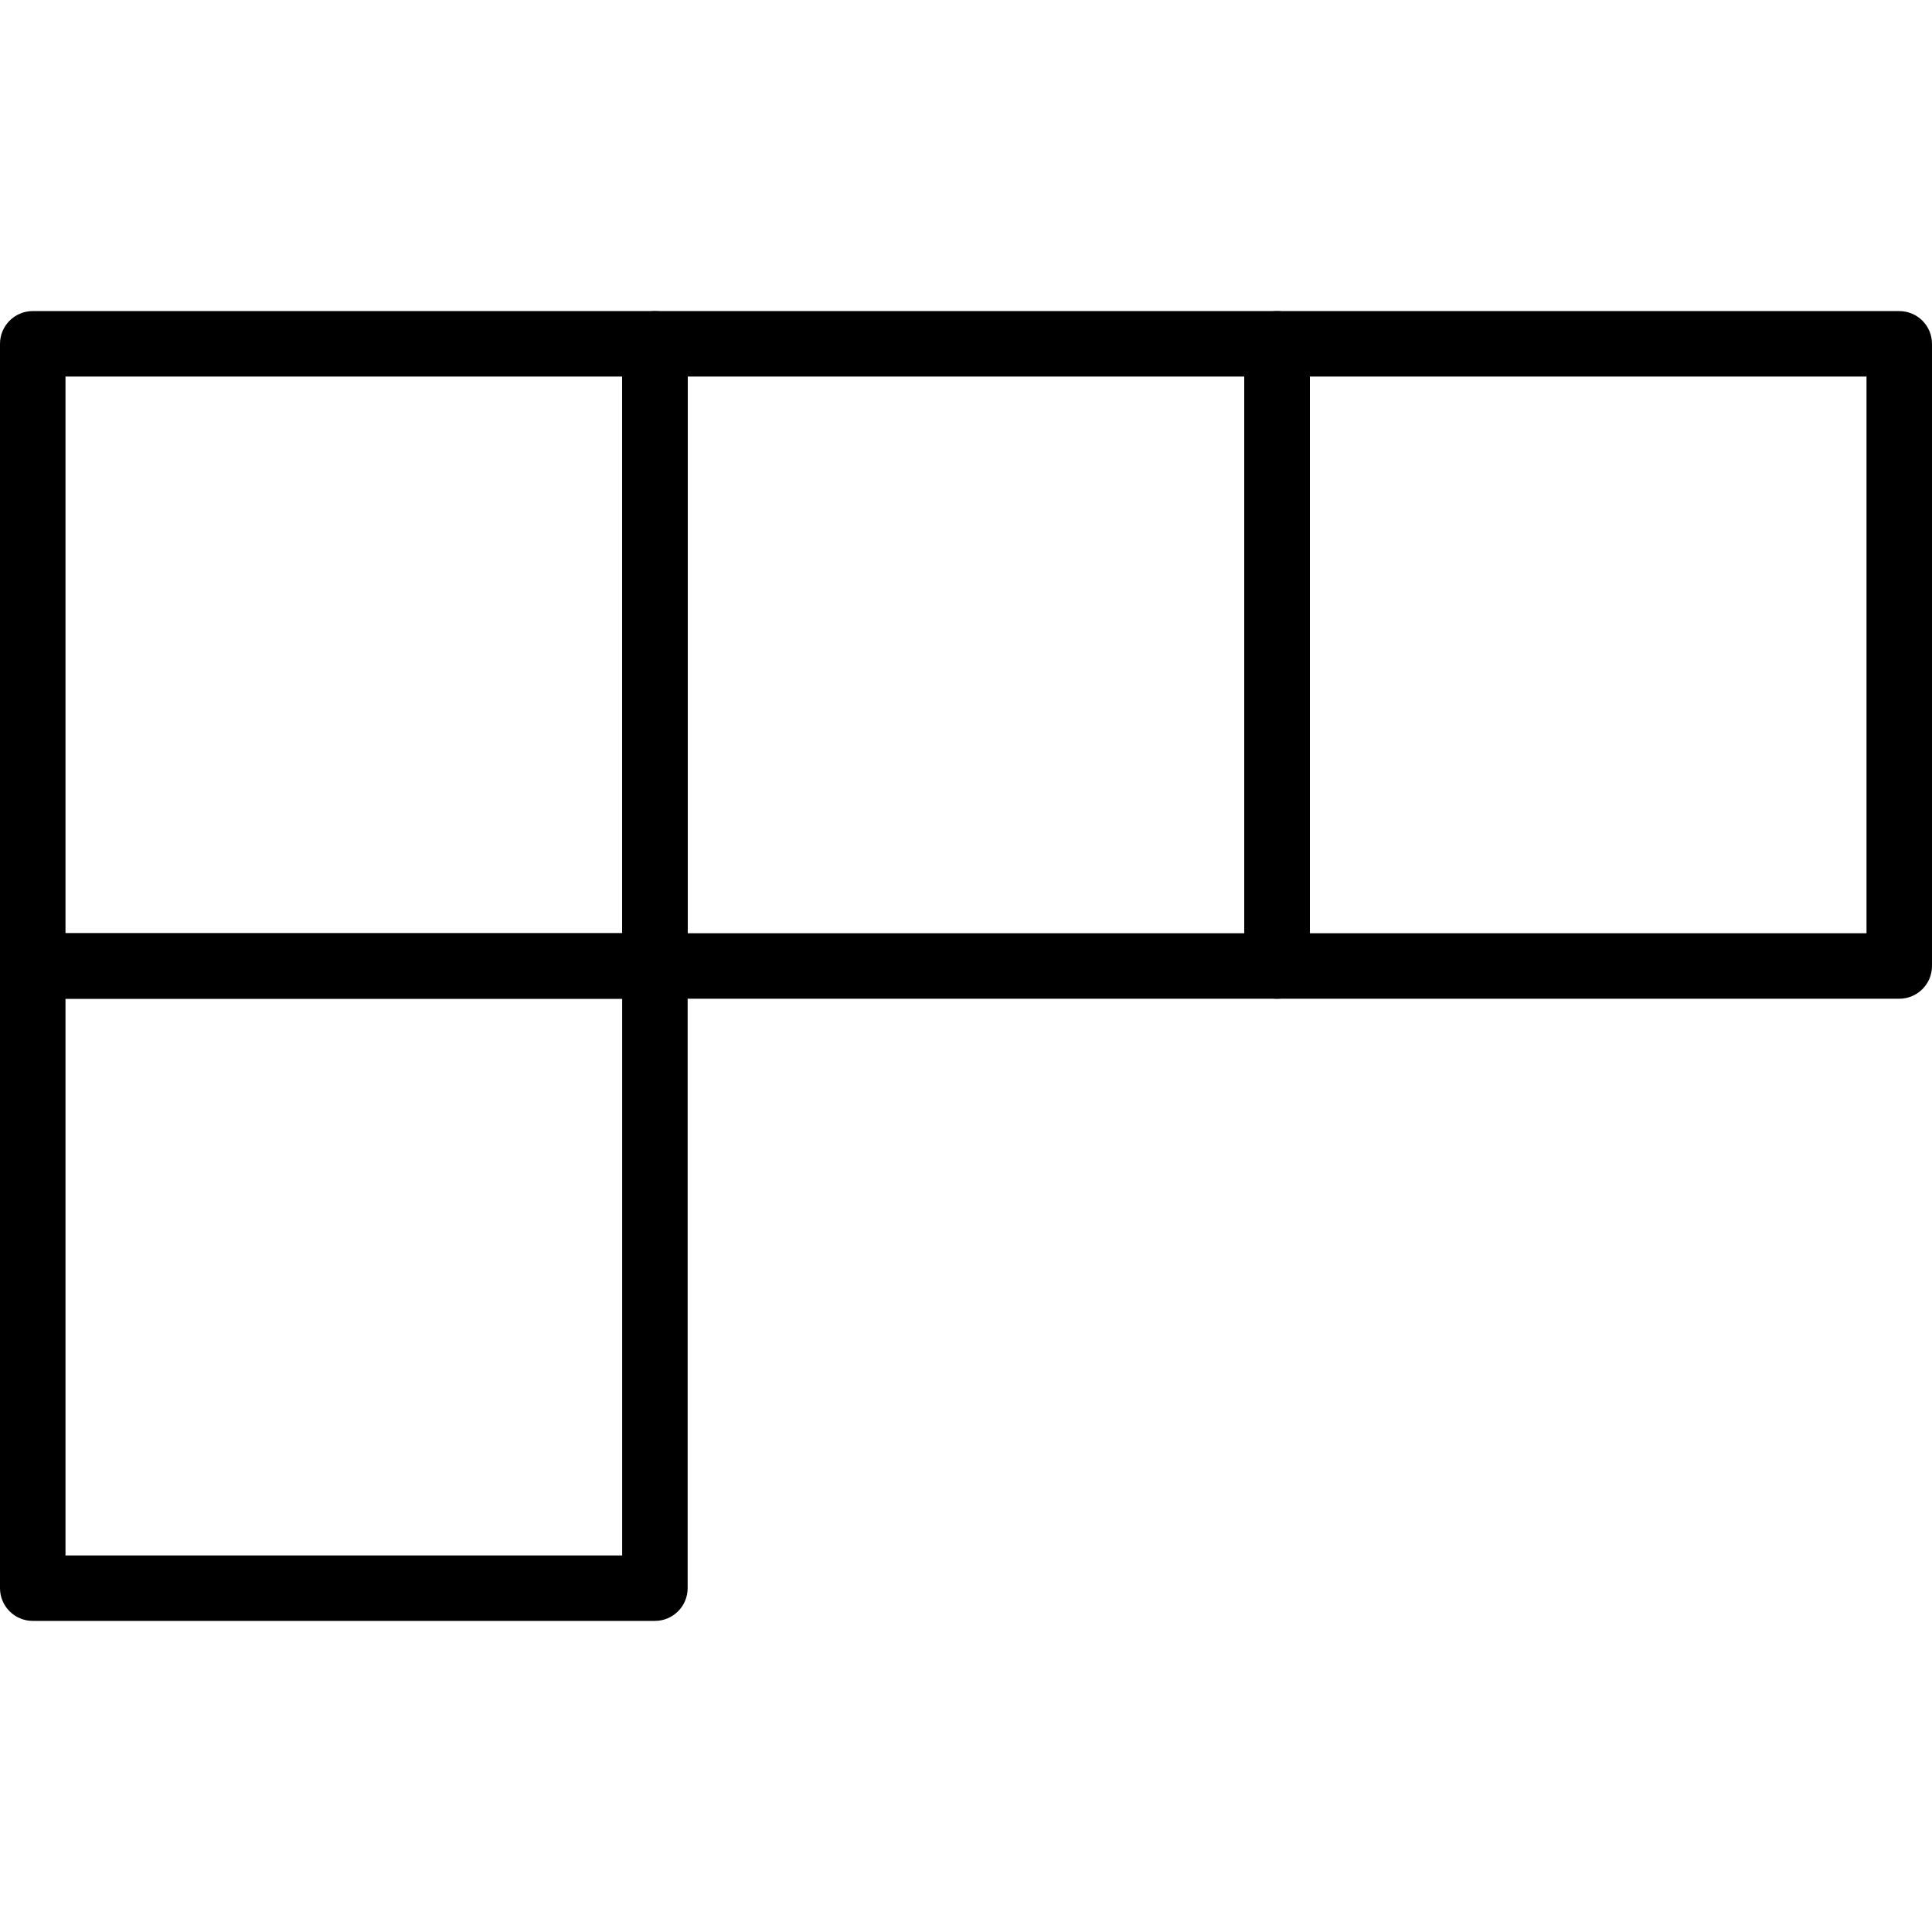 <?xml version="1.0" encoding="iso-8859-1"?>
<!-- Generator: Adobe Illustrator 19.0.0, SVG Export Plug-In . SVG Version: 6.00 Build 0)  -->
<svg version="1.1" id="Capa_1" xmlns="http://www.w3.org/2000/svg" xmlns:xlink="http://www.w3.org/1999/xlink" x="0px" y="0px"
	 viewBox="0 0 201.387 201.387" style="enable-background:new 0 0 201.387 201.387;" xml:space="preserve">
<g>
	<g>
		<path d="M133.12,32.427H68.267c-1.884,0-3.413,1.529-3.413,3.413v64.853c0,1.884,1.529,3.413,3.413,3.413h64.853
			c1.884,0,3.413-1.529,3.413-3.413V35.84C136.533,33.956,135.004,32.427,133.12,32.427z M129.707,97.28H71.68V39.253h58.027V97.28z
			"/>
	</g>
</g>
<g>
	<g>
		<path d="M68.267,32.427H3.413C1.529,32.427,0,33.956,0,35.84v64.853c0,1.884,1.529,3.413,3.413,3.413h64.853
			c1.884,0,3.413-1.529,3.413-3.413V35.84C71.68,33.956,70.151,32.427,68.267,32.427z M64.853,97.28H6.827V39.253h58.027V97.28z"/>
	</g>
</g>
<g>
	<g>
		<path d="M68.267,97.28H3.413C1.529,97.28,0,98.809,0,100.693v64.853c0,1.884,1.529,3.413,3.413,3.413h64.853
			c1.884,0,3.413-1.529,3.413-3.413v-64.853C71.68,98.809,70.151,97.28,68.267,97.28z M64.853,162.133H6.827v-58.027h58.027V162.133
			z"/>
	</g>
</g>
<g>
	<g>
		<path d="M197.973,32.427H133.12c-1.884,0-3.413,1.529-3.413,3.413v64.853c0,1.884,1.529,3.413,3.413,3.413h64.853
			c1.884,0,3.413-1.529,3.413-3.413V35.84C201.387,33.956,199.858,32.427,197.973,32.427z M194.56,97.28h-58.027V39.253h58.027
			V97.28z"/>
	</g>
</g>
<g>
</g>
<g>
</g>
<g>
</g>
<g>
</g>
<g>
</g>
<g>
</g>
<g>
</g>
<g>
</g>
<g>
</g>
<g>
</g>
<g>
</g>
<g>
</g>
<g>
</g>
<g>
</g>
<g>
</g>
</svg>
